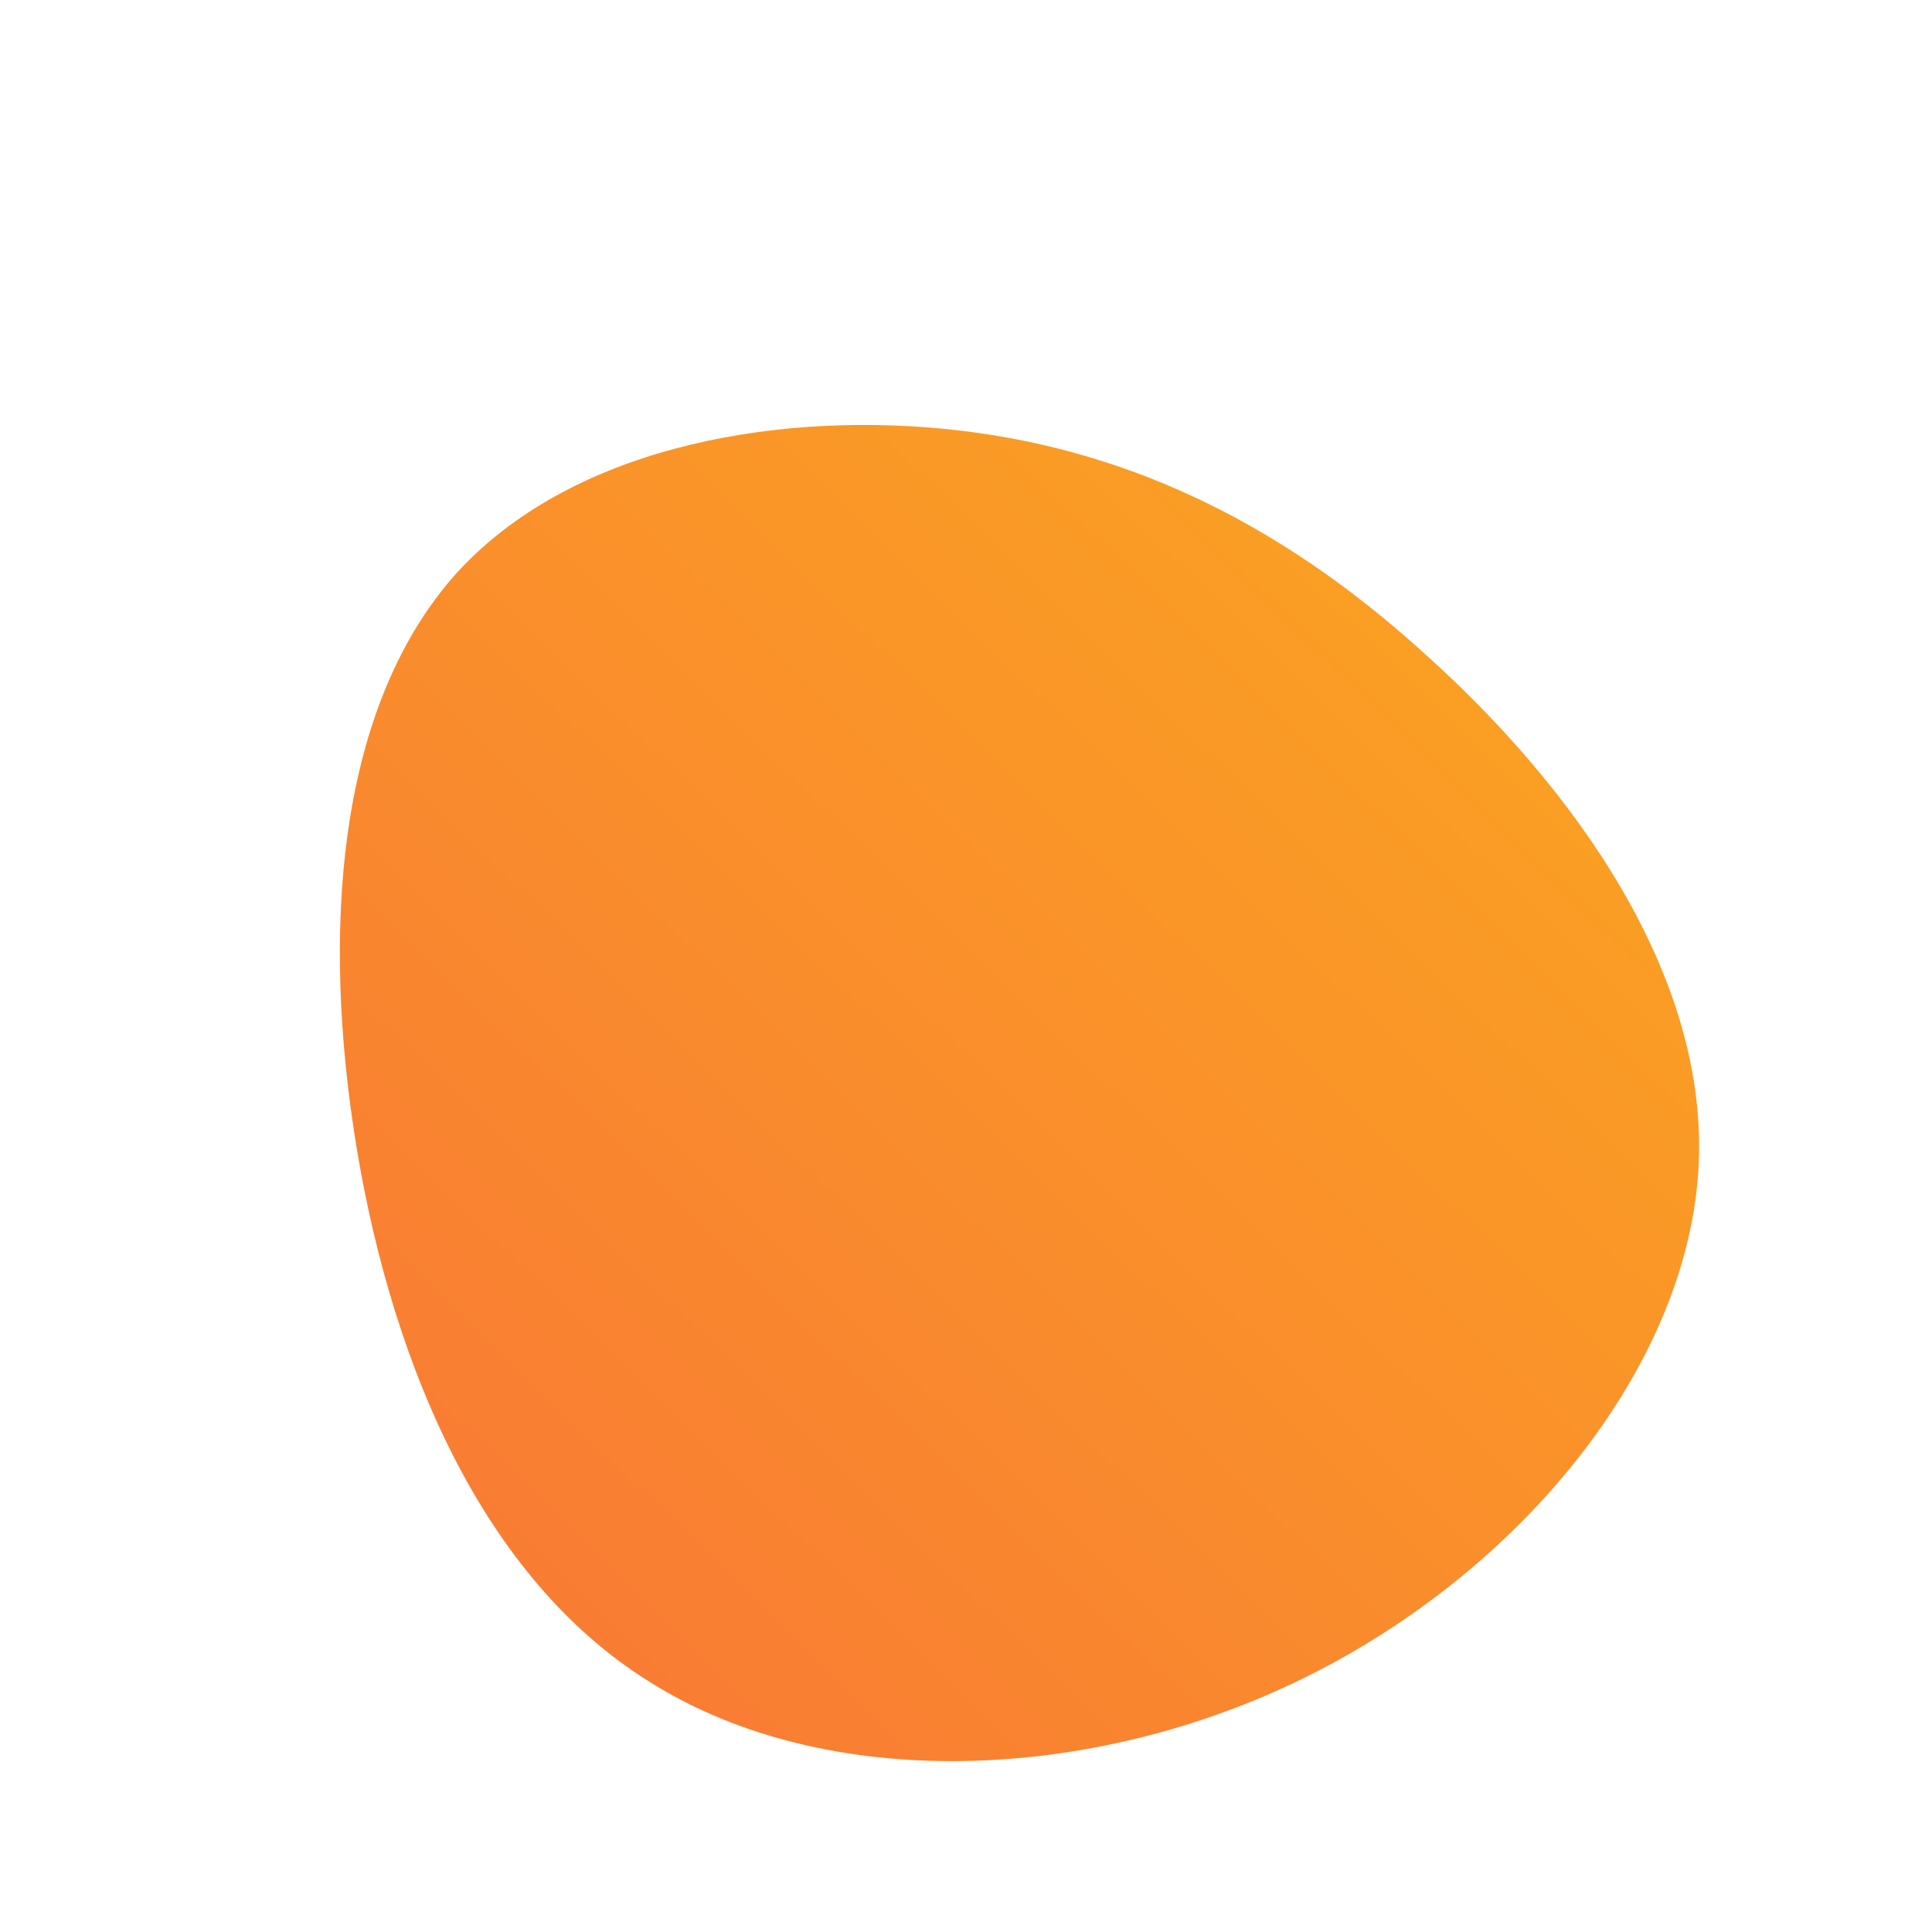 <!--?xml version="1.0" standalone="no"?-->
              <svg id="sw-js-blob-svg" viewBox="0 0 100 100" xmlns="http://www.w3.org/2000/svg" version="1.1">
                    <defs> 
                        <linearGradient id="sw-gradient" x1="0" x2="1" y1="1" y2="0">
                            <stop id="stop1" stop-color="rgba(248, 117, 55, 1)" offset="0%"></stop>
                            <stop id="stop2" stop-color="rgba(251, 168, 31, 1)" offset="100%"></stop>
                        </linearGradient>
                    </defs>
                <path fill="url(#sw-gradient)" d="M23.7,-16.2C31.3,-9.4,38.6,0.5,37.9,10.7C37.2,20.9,28.7,31.3,17.6,36.8C6.5,42.3,-7.2,42.8,-16.3,37.1C-25.4,31.5,-30,19.7,-31.7,8.4C-33.4,-3,-32.2,-13.8,-26.4,-20.3C-20.6,-26.7,-10.3,-28.7,-1.1,-27.8C8,-26.9,16.1,-23.1,23.7,-16.2Z" width="100%" height="100%" transform="translate(50 50)" stroke-width="0" style="transition: 0.3s;" stroke="url(#sw-gradient)"></path>
              </svg>